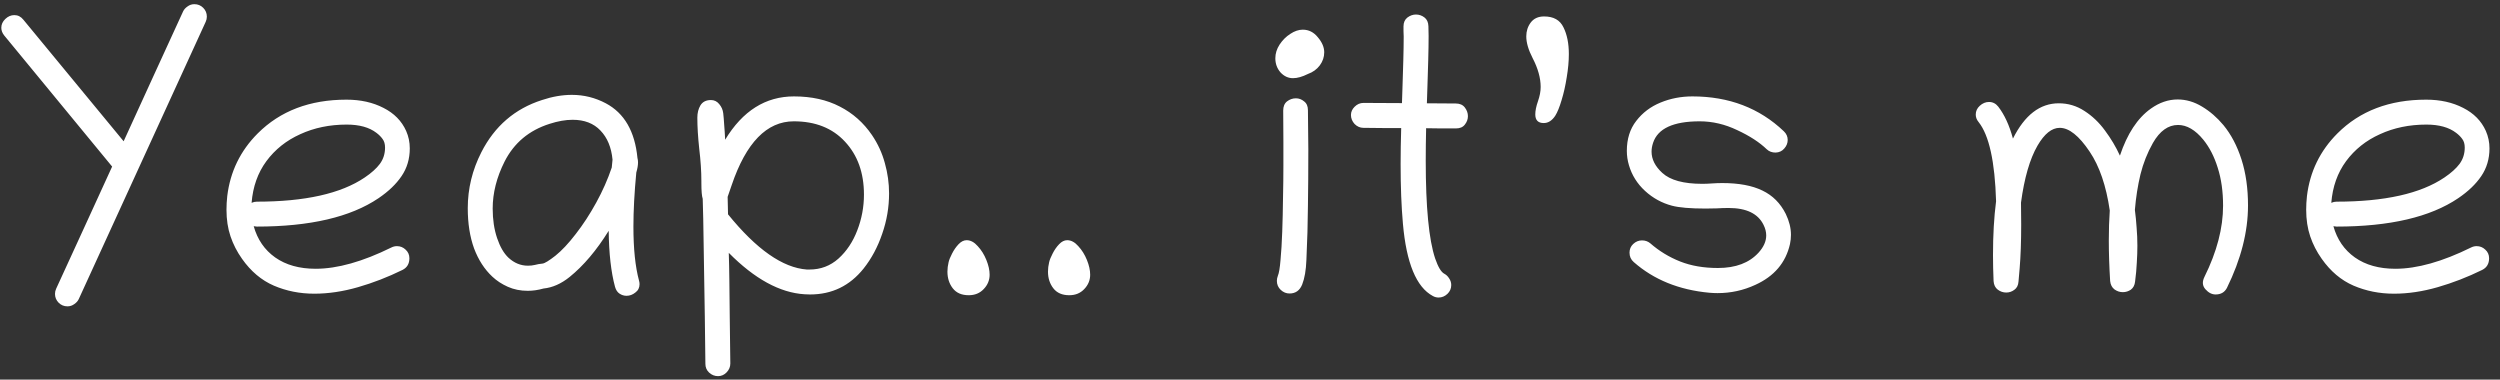 <svg width="191" height="29" viewBox="0 0 191 29" fill="none" xmlns="http://www.w3.org/2000/svg">
<rect x="0" y="0" width="191" height="29" fill="#333333" stroke="none"/>
<path d="M5.154 23.405C4.89 23.405 4.666 23.312 4.48 23.127C4.295 22.941 4.202 22.716 4.202 22.453C4.202 22.316 4.231 22.184 4.29 22.057C5.003 20.505 5.715 18.952 6.428 17.399C7.141 15.836 7.854 14.279 8.567 12.726L0.32 2.707C0.173 2.521 0.1 2.326 0.1 2.121C0.1 1.867 0.203 1.642 0.408 1.447C0.613 1.252 0.842 1.154 1.096 1.154C1.37 1.154 1.599 1.271 1.785 1.505L9.446 10.793C10.198 9.132 10.955 7.477 11.716 5.827C12.478 4.176 13.235 2.526 13.987 0.876C14.055 0.729 14.168 0.602 14.324 0.495C14.48 0.378 14.656 0.319 14.851 0.319C15.115 0.319 15.339 0.412 15.525 0.597C15.71 0.783 15.803 1.007 15.803 1.271C15.803 1.408 15.774 1.54 15.715 1.667L6.018 22.848C5.95 22.995 5.838 23.122 5.681 23.229C5.525 23.346 5.349 23.405 5.154 23.405ZM19.383 17.282C19.667 18.297 20.213 19.093 21.024 19.669C21.844 20.246 22.875 20.534 24.115 20.534C25.775 20.534 27.704 19.992 29.901 18.908C30.038 18.839 30.179 18.805 30.326 18.805C30.58 18.805 30.799 18.893 30.985 19.069C31.18 19.245 31.278 19.464 31.278 19.728C31.278 20.148 31.102 20.446 30.751 20.622C29.637 21.169 28.505 21.608 27.352 21.94C26.2 22.272 25.087 22.438 24.012 22.438C22.909 22.438 21.878 22.233 20.922 21.823C19.974 21.413 19.164 20.729 18.49 19.772C18.109 19.235 17.816 18.664 17.611 18.058C17.406 17.453 17.303 16.774 17.303 16.022C17.303 15.69 17.323 15.343 17.362 14.982C17.587 13.117 18.363 11.52 19.691 10.192C21.41 8.473 23.671 7.614 26.473 7.614C27.547 7.614 28.49 7.824 29.3 8.244C30.111 8.654 30.687 9.24 31.029 10.002C31.215 10.421 31.307 10.866 31.307 11.335C31.307 12.135 31.097 12.843 30.677 13.459C30.267 14.064 29.681 14.626 28.919 15.143C26.781 16.588 23.68 17.311 19.618 17.311C19.559 17.311 19.481 17.301 19.383 17.282ZM19.222 15.495C19.359 15.436 19.491 15.407 19.618 15.407C23.299 15.407 26.048 14.792 27.865 13.561C28.373 13.219 28.758 12.873 29.022 12.521C29.286 12.16 29.418 11.745 29.418 11.276C29.418 11.002 29.354 10.783 29.227 10.617C29.11 10.451 28.954 10.294 28.758 10.148C28.212 9.728 27.455 9.518 26.488 9.518C25.189 9.518 24.007 9.762 22.943 10.251C21.878 10.729 21.014 11.418 20.35 12.316C19.696 13.205 19.32 14.264 19.222 15.495ZM48.701 12.067C48.73 12.174 48.745 12.287 48.745 12.404C48.745 12.629 48.701 12.887 48.613 13.18C48.466 14.723 48.393 16.1 48.393 17.311C48.393 19.001 48.535 20.373 48.818 21.427C48.847 21.525 48.862 21.618 48.862 21.706C48.862 21.979 48.755 22.194 48.54 22.35C48.335 22.516 48.11 22.599 47.866 22.599C47.68 22.599 47.505 22.546 47.339 22.438C47.172 22.331 47.055 22.155 46.987 21.911C46.684 20.788 46.523 19.362 46.504 17.633C45.576 19.128 44.58 20.304 43.515 21.164C42.871 21.681 42.207 21.974 41.523 22.043C41.113 22.16 40.712 22.218 40.322 22.218C39.765 22.218 39.257 22.116 38.798 21.911C38.34 21.706 37.944 21.447 37.612 21.134C37.016 20.578 36.552 19.86 36.22 18.981C35.898 18.092 35.737 17.067 35.737 15.905C35.737 14.411 36.084 12.985 36.777 11.627C37.793 9.635 39.336 8.307 41.406 7.643C42.197 7.379 42.959 7.248 43.691 7.248C44.609 7.248 45.473 7.462 46.284 7.892C47.7 8.644 48.505 10.036 48.701 12.067ZM46.797 12.199C46.709 11.261 46.401 10.519 45.874 9.972C45.356 9.425 44.648 9.152 43.75 9.152C43.212 9.152 42.627 9.254 41.992 9.46C40.419 9.958 39.272 10.919 38.549 12.345C37.944 13.546 37.641 14.743 37.641 15.934C37.641 16.774 37.754 17.526 37.978 18.19C38.203 18.854 38.491 19.352 38.842 19.684C39.282 20.094 39.78 20.299 40.337 20.299C40.522 20.299 40.698 20.28 40.864 20.241C41.04 20.192 41.235 20.158 41.45 20.138C41.616 20.119 41.943 19.919 42.431 19.538C42.919 19.147 43.437 18.595 43.984 17.882C44.541 17.169 45.063 16.369 45.551 15.48C46.04 14.591 46.435 13.698 46.738 12.799C46.748 12.702 46.757 12.604 46.767 12.506C46.777 12.399 46.787 12.296 46.797 12.199ZM53.277 8.991C53.277 8.629 53.355 8.317 53.511 8.053C53.677 7.78 53.946 7.643 54.317 7.643C54.571 7.643 54.781 7.746 54.947 7.951C55.123 8.156 55.225 8.39 55.255 8.654C55.284 8.898 55.308 9.191 55.328 9.533C55.357 9.865 55.381 10.246 55.401 10.675C56.739 8.468 58.492 7.365 60.66 7.365C61.998 7.365 63.165 7.624 64.161 8.141C65.157 8.649 65.977 9.377 66.622 10.324C67.071 10.988 67.398 11.701 67.603 12.463C67.818 13.224 67.925 13.996 67.925 14.777C67.925 15.832 67.75 16.862 67.398 17.868C67.056 18.874 66.583 19.757 65.977 20.519C64.922 21.837 63.56 22.497 61.89 22.497C61.744 22.497 61.602 22.492 61.465 22.482C59.581 22.365 57.652 21.31 55.679 19.318C55.699 19.923 55.714 20.636 55.723 21.457C55.733 22.267 55.743 23.18 55.752 24.196L55.797 27.77C55.797 28.024 55.704 28.249 55.518 28.444C55.333 28.639 55.113 28.737 54.859 28.737C54.595 28.737 54.366 28.644 54.17 28.459C53.985 28.283 53.892 28.063 53.892 27.799L53.848 24.21C53.819 22.072 53.79 20.251 53.76 18.747C53.741 17.243 53.716 16.056 53.687 15.187C53.619 14.992 53.585 14.582 53.585 13.957C53.585 13.918 53.585 13.879 53.585 13.839C53.585 13.097 53.531 12.277 53.423 11.379C53.326 10.48 53.277 9.684 53.277 8.991ZM60.645 9.269C58.585 9.269 57.002 10.895 55.899 14.147C55.772 14.528 55.669 14.826 55.591 15.041C55.601 15.255 55.606 15.475 55.606 15.7C55.606 15.924 55.611 16.149 55.621 16.374C57.789 19.049 59.795 20.456 61.641 20.592C61.71 20.592 61.778 20.592 61.846 20.592C62.696 20.592 63.433 20.314 64.058 19.757C64.683 19.191 65.162 18.473 65.494 17.604C65.835 16.725 66.006 15.812 66.006 14.865C66.006 13.205 65.523 11.857 64.556 10.822C63.599 9.787 62.295 9.269 60.645 9.269ZM75.607 20.988C75.607 21.408 75.456 21.774 75.153 22.087C74.86 22.399 74.479 22.555 74.01 22.555C73.473 22.555 73.068 22.38 72.794 22.028C72.521 21.676 72.384 21.252 72.384 20.753C72.384 20.519 72.414 20.28 72.472 20.036C72.511 19.86 72.599 19.64 72.736 19.377C72.873 19.103 73.039 18.864 73.234 18.659C73.429 18.454 73.634 18.351 73.849 18.351C74.152 18.351 74.435 18.503 74.699 18.805C74.972 19.098 75.192 19.45 75.358 19.86C75.524 20.27 75.607 20.646 75.607 20.988ZM83.289 20.988C83.289 21.408 83.137 21.774 82.835 22.087C82.542 22.399 82.161 22.555 81.692 22.555C81.155 22.555 80.75 22.38 80.476 22.028C80.203 21.676 80.066 21.252 80.066 20.753C80.066 20.519 80.095 20.28 80.154 20.036C80.193 19.86 80.281 19.64 80.418 19.377C80.554 19.103 80.72 18.864 80.916 18.659C81.111 18.454 81.316 18.351 81.531 18.351C81.834 18.351 82.117 18.503 82.38 18.805C82.654 19.098 82.874 19.45 83.04 19.86C83.206 20.27 83.289 20.646 83.289 20.988ZM97.436 4.45C97.436 4.088 97.544 3.742 97.758 3.41C97.983 3.068 98.256 2.795 98.579 2.589C98.901 2.375 99.218 2.267 99.531 2.267C99.99 2.267 100.376 2.462 100.688 2.853C101.01 3.234 101.171 3.615 101.171 3.996C101.171 4.357 101.059 4.689 100.835 4.992C100.61 5.295 100.307 5.514 99.926 5.651C99.497 5.866 99.116 5.973 98.784 5.973C98.422 5.973 98.105 5.827 97.832 5.534C97.568 5.231 97.436 4.87 97.436 4.45ZM99.809 19.86C99.78 20.641 99.672 21.266 99.487 21.735C99.301 22.194 98.979 22.423 98.52 22.423C98.266 22.423 98.042 22.331 97.846 22.145C97.651 21.96 97.553 21.73 97.553 21.457C97.553 21.33 97.578 21.203 97.627 21.076C97.715 20.871 97.783 20.465 97.832 19.86C97.89 19.245 97.934 18.522 97.963 17.692C97.993 16.862 98.012 16.007 98.022 15.129C98.042 14.24 98.051 13.415 98.051 12.653C98.051 11.891 98.051 11.286 98.051 10.836C98.051 10.006 98.046 9.211 98.037 8.449C98.037 8.136 98.134 7.902 98.33 7.746C98.535 7.589 98.759 7.511 99.004 7.511C99.238 7.511 99.448 7.589 99.633 7.746C99.829 7.892 99.926 8.117 99.926 8.42C99.936 8.937 99.941 9.445 99.941 9.943C99.951 10.441 99.956 10.929 99.956 11.408C99.956 13 99.946 14.44 99.926 15.729C99.917 17.018 99.877 18.395 99.809 19.86ZM110.875 21.779C110.875 22.043 110.777 22.267 110.582 22.453C110.386 22.638 110.162 22.731 109.908 22.731C109.752 22.731 109.605 22.692 109.468 22.614C108.209 21.94 107.447 20.099 107.183 17.091C107.125 16.437 107.081 15.734 107.051 14.982C107.022 14.22 107.007 13.405 107.007 12.536C107.007 11.696 107.022 10.778 107.051 9.782C106.573 9.782 106.094 9.782 105.616 9.782C105.137 9.772 104.654 9.767 104.166 9.767C103.912 9.767 103.687 9.67 103.492 9.474C103.306 9.269 103.213 9.04 103.213 8.786C103.213 8.551 103.306 8.341 103.492 8.156C103.687 7.961 103.912 7.863 104.166 7.863L107.11 7.878C107.12 7.585 107.134 7.135 107.154 6.53C107.173 5.924 107.193 5.28 107.213 4.596C107.232 3.913 107.242 3.312 107.242 2.795C107.242 2.638 107.237 2.497 107.227 2.37C107.227 2.243 107.227 2.126 107.227 2.018C107.227 1.725 107.325 1.501 107.52 1.344C107.725 1.188 107.945 1.11 108.179 1.11C108.414 1.11 108.629 1.183 108.824 1.33C109.019 1.476 109.122 1.701 109.131 2.004C109.141 2.199 109.146 2.448 109.146 2.751C109.146 3.288 109.136 3.898 109.117 4.582C109.097 5.265 109.078 5.915 109.058 6.53C109.039 7.135 109.024 7.589 109.014 7.892L111.226 7.907C111.529 7.907 111.758 8.009 111.915 8.214C112.071 8.42 112.149 8.639 112.149 8.874C112.149 9.108 112.071 9.323 111.915 9.518C111.768 9.713 111.544 9.811 111.241 9.811C111.231 9.811 111.226 9.811 111.226 9.811C110.845 9.811 110.464 9.811 110.084 9.811C109.713 9.801 109.337 9.796 108.956 9.796C108.936 10.675 108.926 11.505 108.926 12.287C108.926 15.822 109.166 18.307 109.644 19.743C109.869 20.397 110.103 20.788 110.347 20.915C110.494 20.993 110.616 21.11 110.713 21.266C110.821 21.422 110.875 21.593 110.875 21.779ZM117.97 1.256C118.693 1.256 119.186 1.535 119.45 2.091C119.723 2.638 119.86 3.317 119.86 4.128C119.86 4.674 119.806 5.265 119.699 5.9C119.601 6.535 119.469 7.121 119.303 7.658C119.147 8.185 118.986 8.581 118.82 8.844C118.576 9.215 118.283 9.401 117.941 9.401C117.511 9.401 117.296 9.181 117.296 8.742C117.296 8.459 117.365 8.122 117.502 7.731C117.638 7.34 117.707 6.979 117.707 6.647C117.707 5.963 117.502 5.226 117.091 4.435C116.769 3.81 116.608 3.258 116.608 2.78C116.608 2.379 116.72 2.028 116.945 1.725C117.179 1.413 117.521 1.256 117.97 1.256ZM124.29 11.525C124.29 10.617 124.529 9.855 125.007 9.24C125.486 8.615 126.106 8.146 126.868 7.834C127.629 7.521 128.44 7.365 129.299 7.365C132.092 7.365 134.421 8.254 136.287 10.031C136.482 10.216 136.58 10.436 136.58 10.69C136.58 10.934 136.492 11.154 136.316 11.349C136.15 11.544 135.93 11.647 135.657 11.657C135.383 11.657 135.159 11.574 134.983 11.408C134.426 10.871 133.674 10.382 132.727 9.943C131.79 9.494 130.833 9.269 129.856 9.269C127.844 9.269 126.658 9.816 126.296 10.91C126.218 11.144 126.179 11.369 126.179 11.584C126.179 12.169 126.453 12.711 127 13.21C127.605 13.766 128.621 14.044 130.046 14.044C130.281 14.044 130.53 14.035 130.794 14.015C131.057 13.996 131.321 13.986 131.585 13.986C132.844 13.986 133.865 14.176 134.646 14.557C135.427 14.928 136.023 15.524 136.433 16.344C136.697 16.891 136.829 17.423 136.829 17.941C136.829 18.175 136.804 18.41 136.755 18.644C136.433 20.07 135.549 21.11 134.104 21.764C133.196 22.184 132.234 22.394 131.218 22.394C131.013 22.394 130.803 22.384 130.588 22.365C128.274 22.15 126.35 21.369 124.817 20.021C124.602 19.835 124.495 19.596 124.495 19.303C124.495 19.04 124.588 18.82 124.773 18.644C124.968 18.459 125.193 18.366 125.447 18.366C125.691 18.366 125.901 18.439 126.077 18.585C126.76 19.181 127.522 19.645 128.362 19.977C129.202 20.309 130.164 20.475 131.248 20.475C132.605 20.475 133.64 20.085 134.353 19.303C134.744 18.874 134.939 18.434 134.939 17.985C134.939 17.721 134.871 17.453 134.734 17.179C134.314 16.32 133.425 15.89 132.068 15.89C131.775 15.89 131.472 15.9 131.16 15.919C130.847 15.929 130.564 15.934 130.31 15.934C129.148 15.934 128.289 15.861 127.732 15.714C126.961 15.509 126.277 15.133 125.681 14.586C125.086 14.04 124.675 13.385 124.451 12.624C124.343 12.262 124.29 11.896 124.29 11.525ZM157.29 7.892C158.003 7.892 158.657 8.087 159.253 8.478C159.848 8.859 160.371 9.357 160.82 9.972C161.279 10.588 161.66 11.227 161.962 11.891C162.519 10.221 163.305 9.025 164.321 8.302C164.975 7.834 165.659 7.599 166.372 7.599C167.016 7.599 167.636 7.78 168.232 8.141C168.837 8.503 169.384 8.976 169.873 9.562C170.459 10.275 170.918 11.149 171.25 12.184C171.582 13.219 171.748 14.391 171.748 15.7C171.748 17.712 171.211 19.811 170.136 21.999C169.961 22.331 169.672 22.497 169.272 22.497C168.989 22.497 168.73 22.365 168.496 22.101C168.261 21.837 168.237 21.52 168.422 21.149C169.37 19.235 169.843 17.423 169.843 15.714C169.843 14.63 169.707 13.664 169.433 12.814C169.17 11.964 168.803 11.252 168.335 10.675C167.719 9.923 167.075 9.547 166.401 9.547C165.649 9.547 165.009 10.006 164.482 10.924C164.062 11.667 163.745 12.467 163.53 13.327C163.325 14.186 163.183 15.089 163.105 16.037C163.164 16.486 163.208 16.935 163.237 17.384C163.276 17.834 163.296 18.297 163.296 18.776C163.296 19.186 163.281 19.616 163.252 20.065C163.232 20.514 163.188 20.998 163.12 21.515C163.09 21.789 162.983 21.994 162.797 22.131C162.612 22.257 162.407 22.321 162.182 22.321C161.958 22.321 161.748 22.253 161.552 22.116C161.357 21.969 161.245 21.755 161.215 21.471C161.147 20.368 161.113 19.337 161.113 18.381C161.113 17.56 161.137 16.794 161.186 16.081C160.913 14.196 160.4 12.697 159.648 11.584C158.837 10.373 158.076 9.767 157.363 9.767C156.757 9.767 156.191 10.221 155.664 11.13C155.078 12.145 154.658 13.595 154.404 15.48C154.414 16.066 154.419 16.623 154.419 17.15C154.419 18.449 154.379 19.567 154.301 20.505L154.213 21.515C154.194 21.798 154.087 22.008 153.891 22.145C153.706 22.282 153.501 22.35 153.276 22.35C153.042 22.35 152.827 22.277 152.631 22.131C152.436 21.984 152.329 21.764 152.309 21.471C152.28 20.788 152.265 20.128 152.265 19.494C152.265 17.96 152.343 16.588 152.5 15.377C152.412 12.35 151.967 10.334 151.167 9.328C151.02 9.152 150.947 8.962 150.947 8.756C150.947 8.493 151.049 8.268 151.254 8.083C151.469 7.887 151.704 7.79 151.958 7.79C152.241 7.79 152.475 7.907 152.661 8.141C153.139 8.756 153.515 9.572 153.789 10.588C154.687 8.791 155.854 7.892 157.29 7.892ZM178.272 17.282C178.555 18.297 179.102 19.093 179.913 19.669C180.733 20.246 181.763 20.534 183.004 20.534C184.664 20.534 186.592 19.992 188.79 18.908C188.926 18.839 189.068 18.805 189.214 18.805C189.468 18.805 189.688 18.893 189.874 19.069C190.069 19.245 190.167 19.464 190.167 19.728C190.167 20.148 189.991 20.446 189.639 20.622C188.526 21.169 187.393 21.608 186.241 21.94C185.088 22.272 183.975 22.438 182.901 22.438C181.797 22.438 180.767 22.233 179.81 21.823C178.863 21.413 178.052 20.729 177.379 19.772C176.998 19.235 176.705 18.664 176.5 18.058C176.295 17.453 176.192 16.774 176.192 16.022C176.192 15.69 176.212 15.343 176.251 14.982C176.475 13.117 177.252 11.52 178.58 10.192C180.298 8.473 182.559 7.614 185.362 7.614C186.436 7.614 187.379 7.824 188.189 8.244C189 8.654 189.576 9.24 189.918 10.002C190.103 10.421 190.196 10.866 190.196 11.335C190.196 12.135 189.986 12.843 189.566 13.459C189.156 14.064 188.57 14.626 187.808 15.143C185.67 16.588 182.569 17.311 178.506 17.311C178.448 17.311 178.37 17.301 178.272 17.282ZM178.111 15.495C178.248 15.436 178.379 15.407 178.506 15.407C182.188 15.407 184.937 14.792 186.754 13.561C187.261 13.219 187.647 12.873 187.911 12.521C188.174 12.16 188.306 11.745 188.306 11.276C188.306 11.002 188.243 10.783 188.116 10.617C187.999 10.451 187.842 10.294 187.647 10.148C187.1 9.728 186.343 9.518 185.377 9.518C184.078 9.518 182.896 9.762 181.832 10.251C180.767 10.729 179.903 11.418 179.239 12.316C178.585 13.205 178.209 14.264 178.111 15.495Z" fill="white"/>
</svg>

